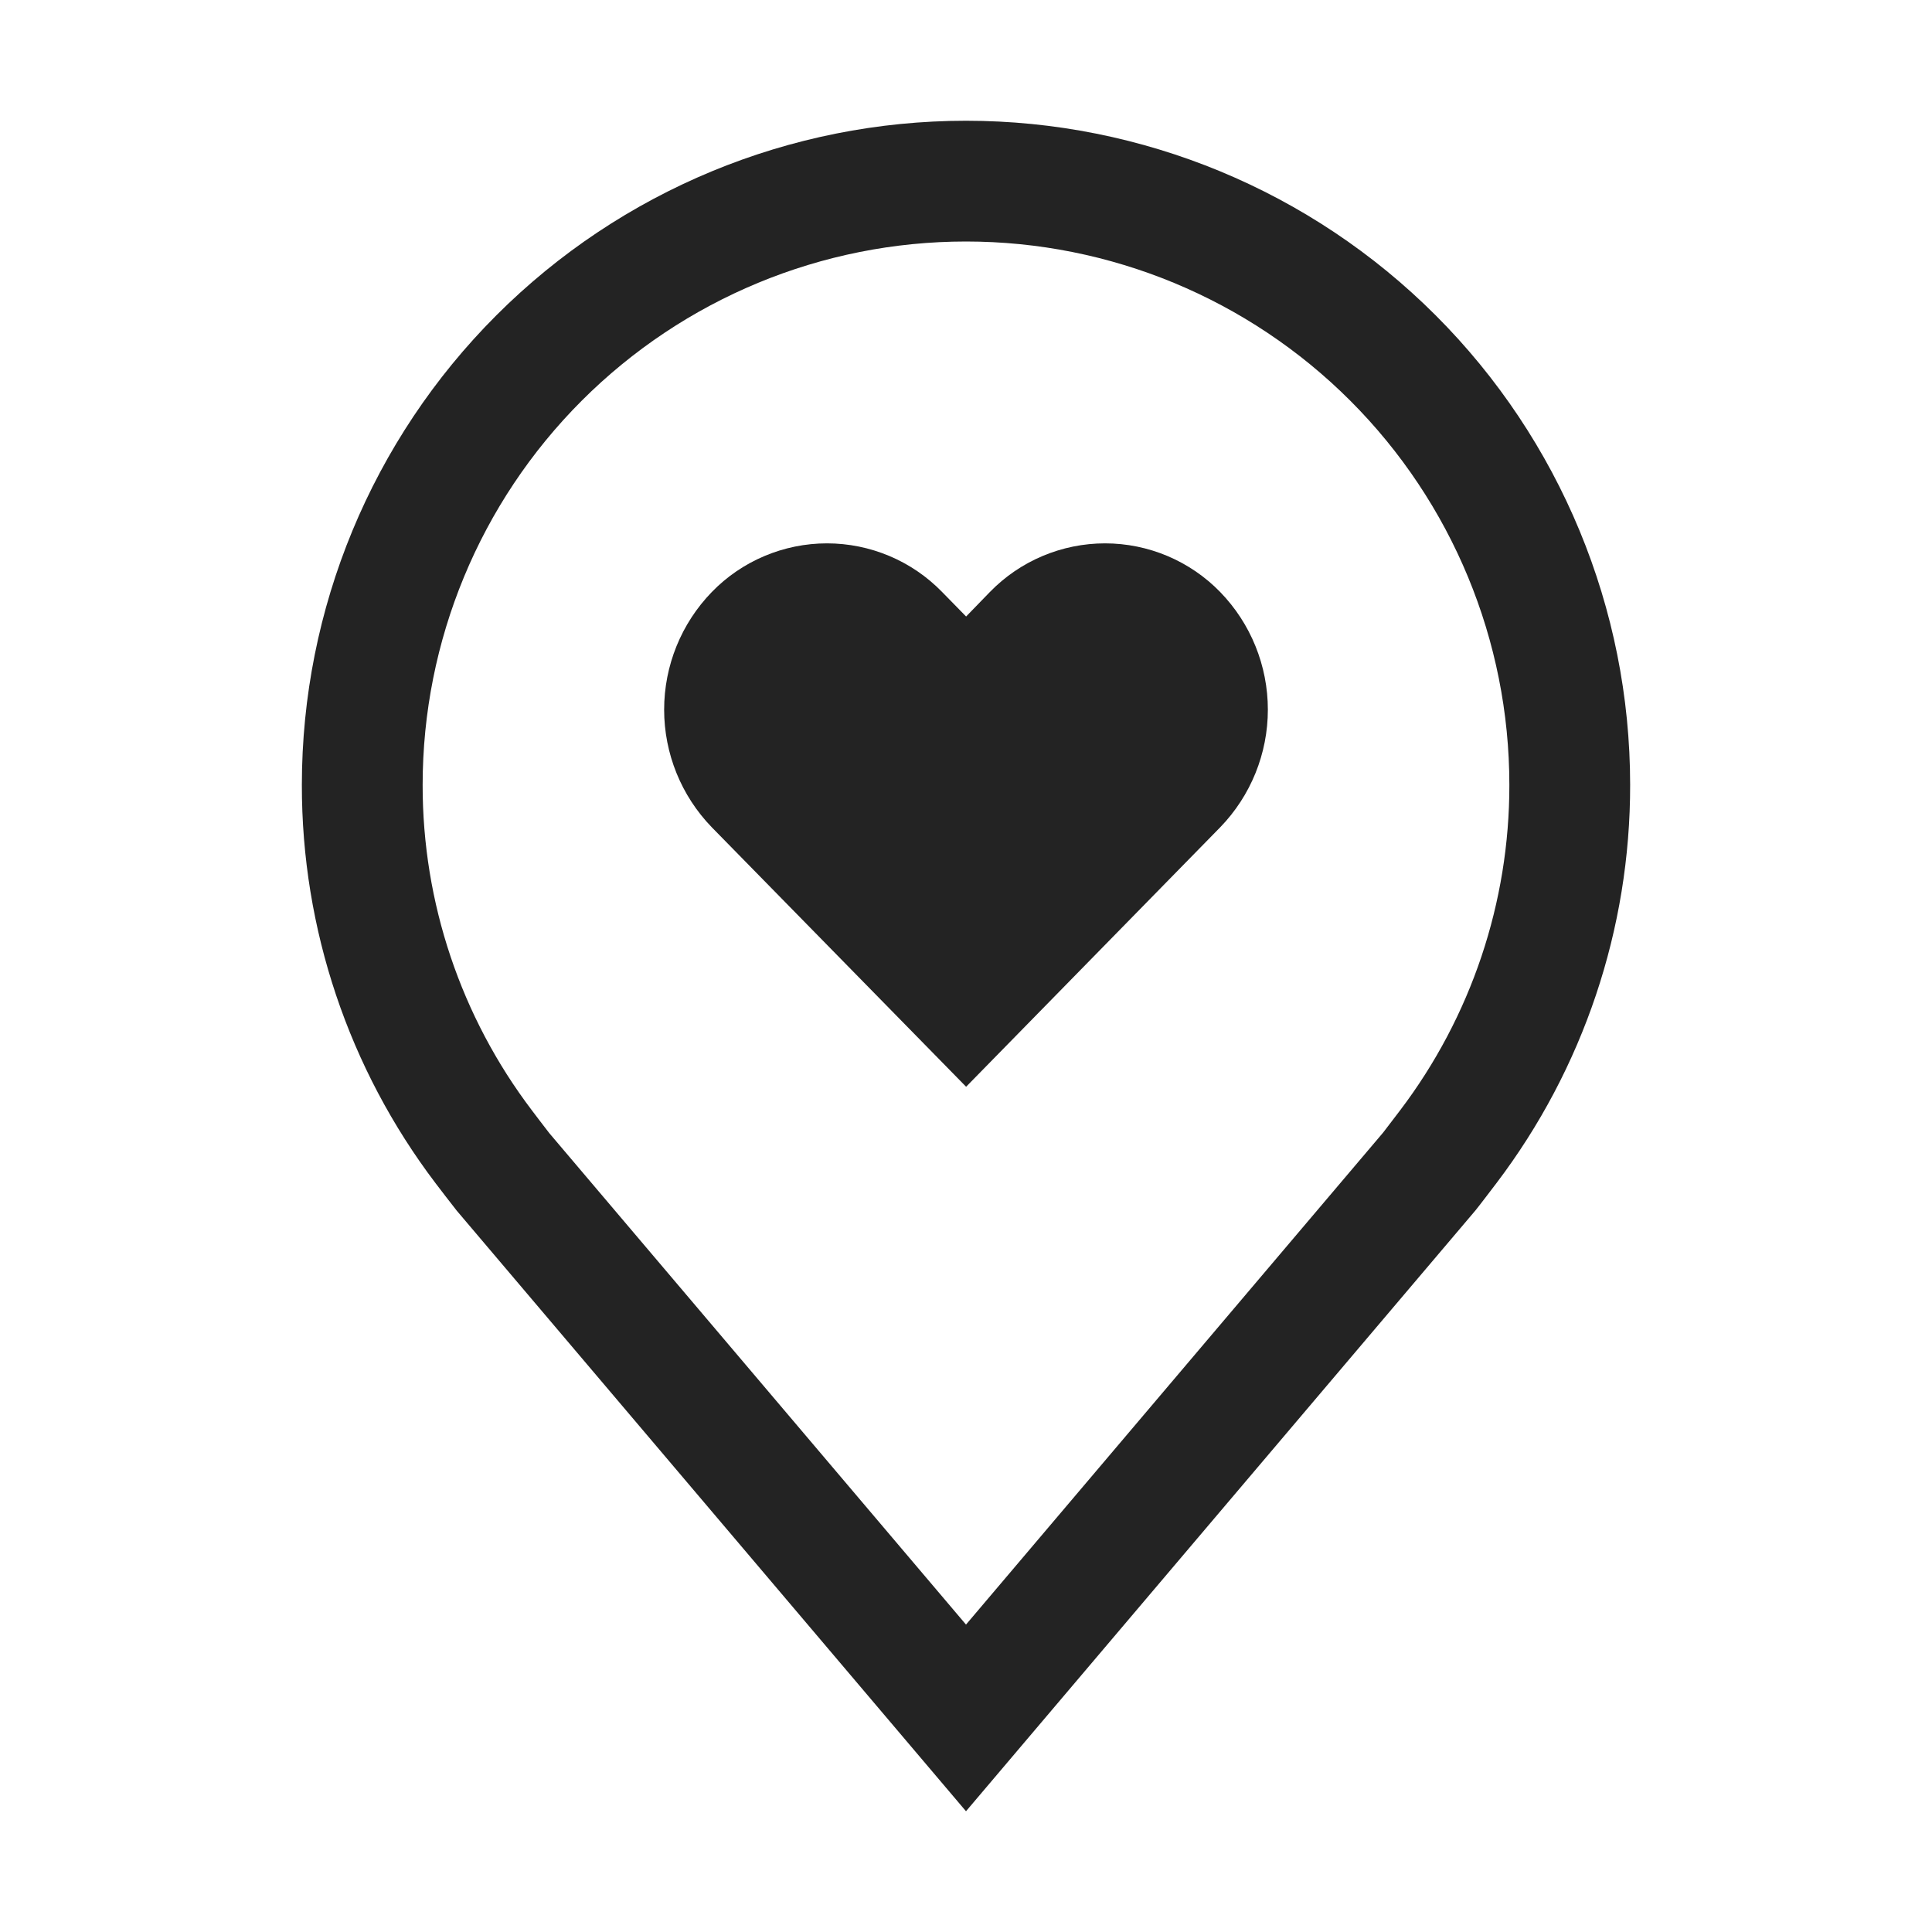<svg width="50" height="50" viewBox="0 0 50 50" fill="none" xmlns="http://www.w3.org/2000/svg">
<path d="M28.598 14.062C28.043 14.062 27.492 14.174 26.98 14.39C26.468 14.606 26.005 14.923 25.617 15.322L25.003 15.955L24.383 15.322C23.995 14.923 23.532 14.606 23.02 14.39C22.508 14.174 21.957 14.062 21.402 14.062C20.846 14.062 20.296 14.174 19.784 14.39C19.272 14.606 18.808 14.923 18.421 15.322C17.63 16.137 17.188 17.229 17.188 18.366C17.188 19.502 17.63 20.594 18.421 21.41L25.003 28.125L31.579 21.41C32.37 20.594 32.812 19.502 32.812 18.366C32.812 17.229 32.37 16.137 31.579 15.322C31.192 14.923 30.728 14.607 30.216 14.39C29.704 14.174 29.154 14.062 28.598 14.062Z" fill="#232323"/>
<path d="M25 46.875L11.819 31.33C11.745 31.241 11.275 30.625 11.275 30.625C9.024 27.659 7.807 24.036 7.812 20.312C7.812 15.754 9.623 11.382 12.847 8.159C16.07 4.936 20.442 3.125 25 3.125C29.558 3.125 33.93 4.936 37.153 8.159C40.377 11.382 42.188 15.754 42.188 20.312C42.193 24.035 40.977 27.656 38.727 30.621L38.724 30.625C38.724 30.625 38.256 31.241 38.186 31.324L25 46.875ZM13.77 28.742C13.771 28.743 14.134 29.224 14.217 29.327L25 42.044L35.797 29.309C35.865 29.223 36.232 28.739 36.233 28.738C38.072 26.314 39.066 23.355 39.062 20.312C39.062 16.583 37.581 13.006 34.944 10.369C32.306 7.732 28.73 6.25 25 6.25C21.27 6.25 17.694 7.732 15.056 10.369C12.419 13.006 10.938 16.583 10.938 20.312C10.934 23.357 11.929 26.318 13.77 28.742Z" fill="#232323"/>
</svg>
